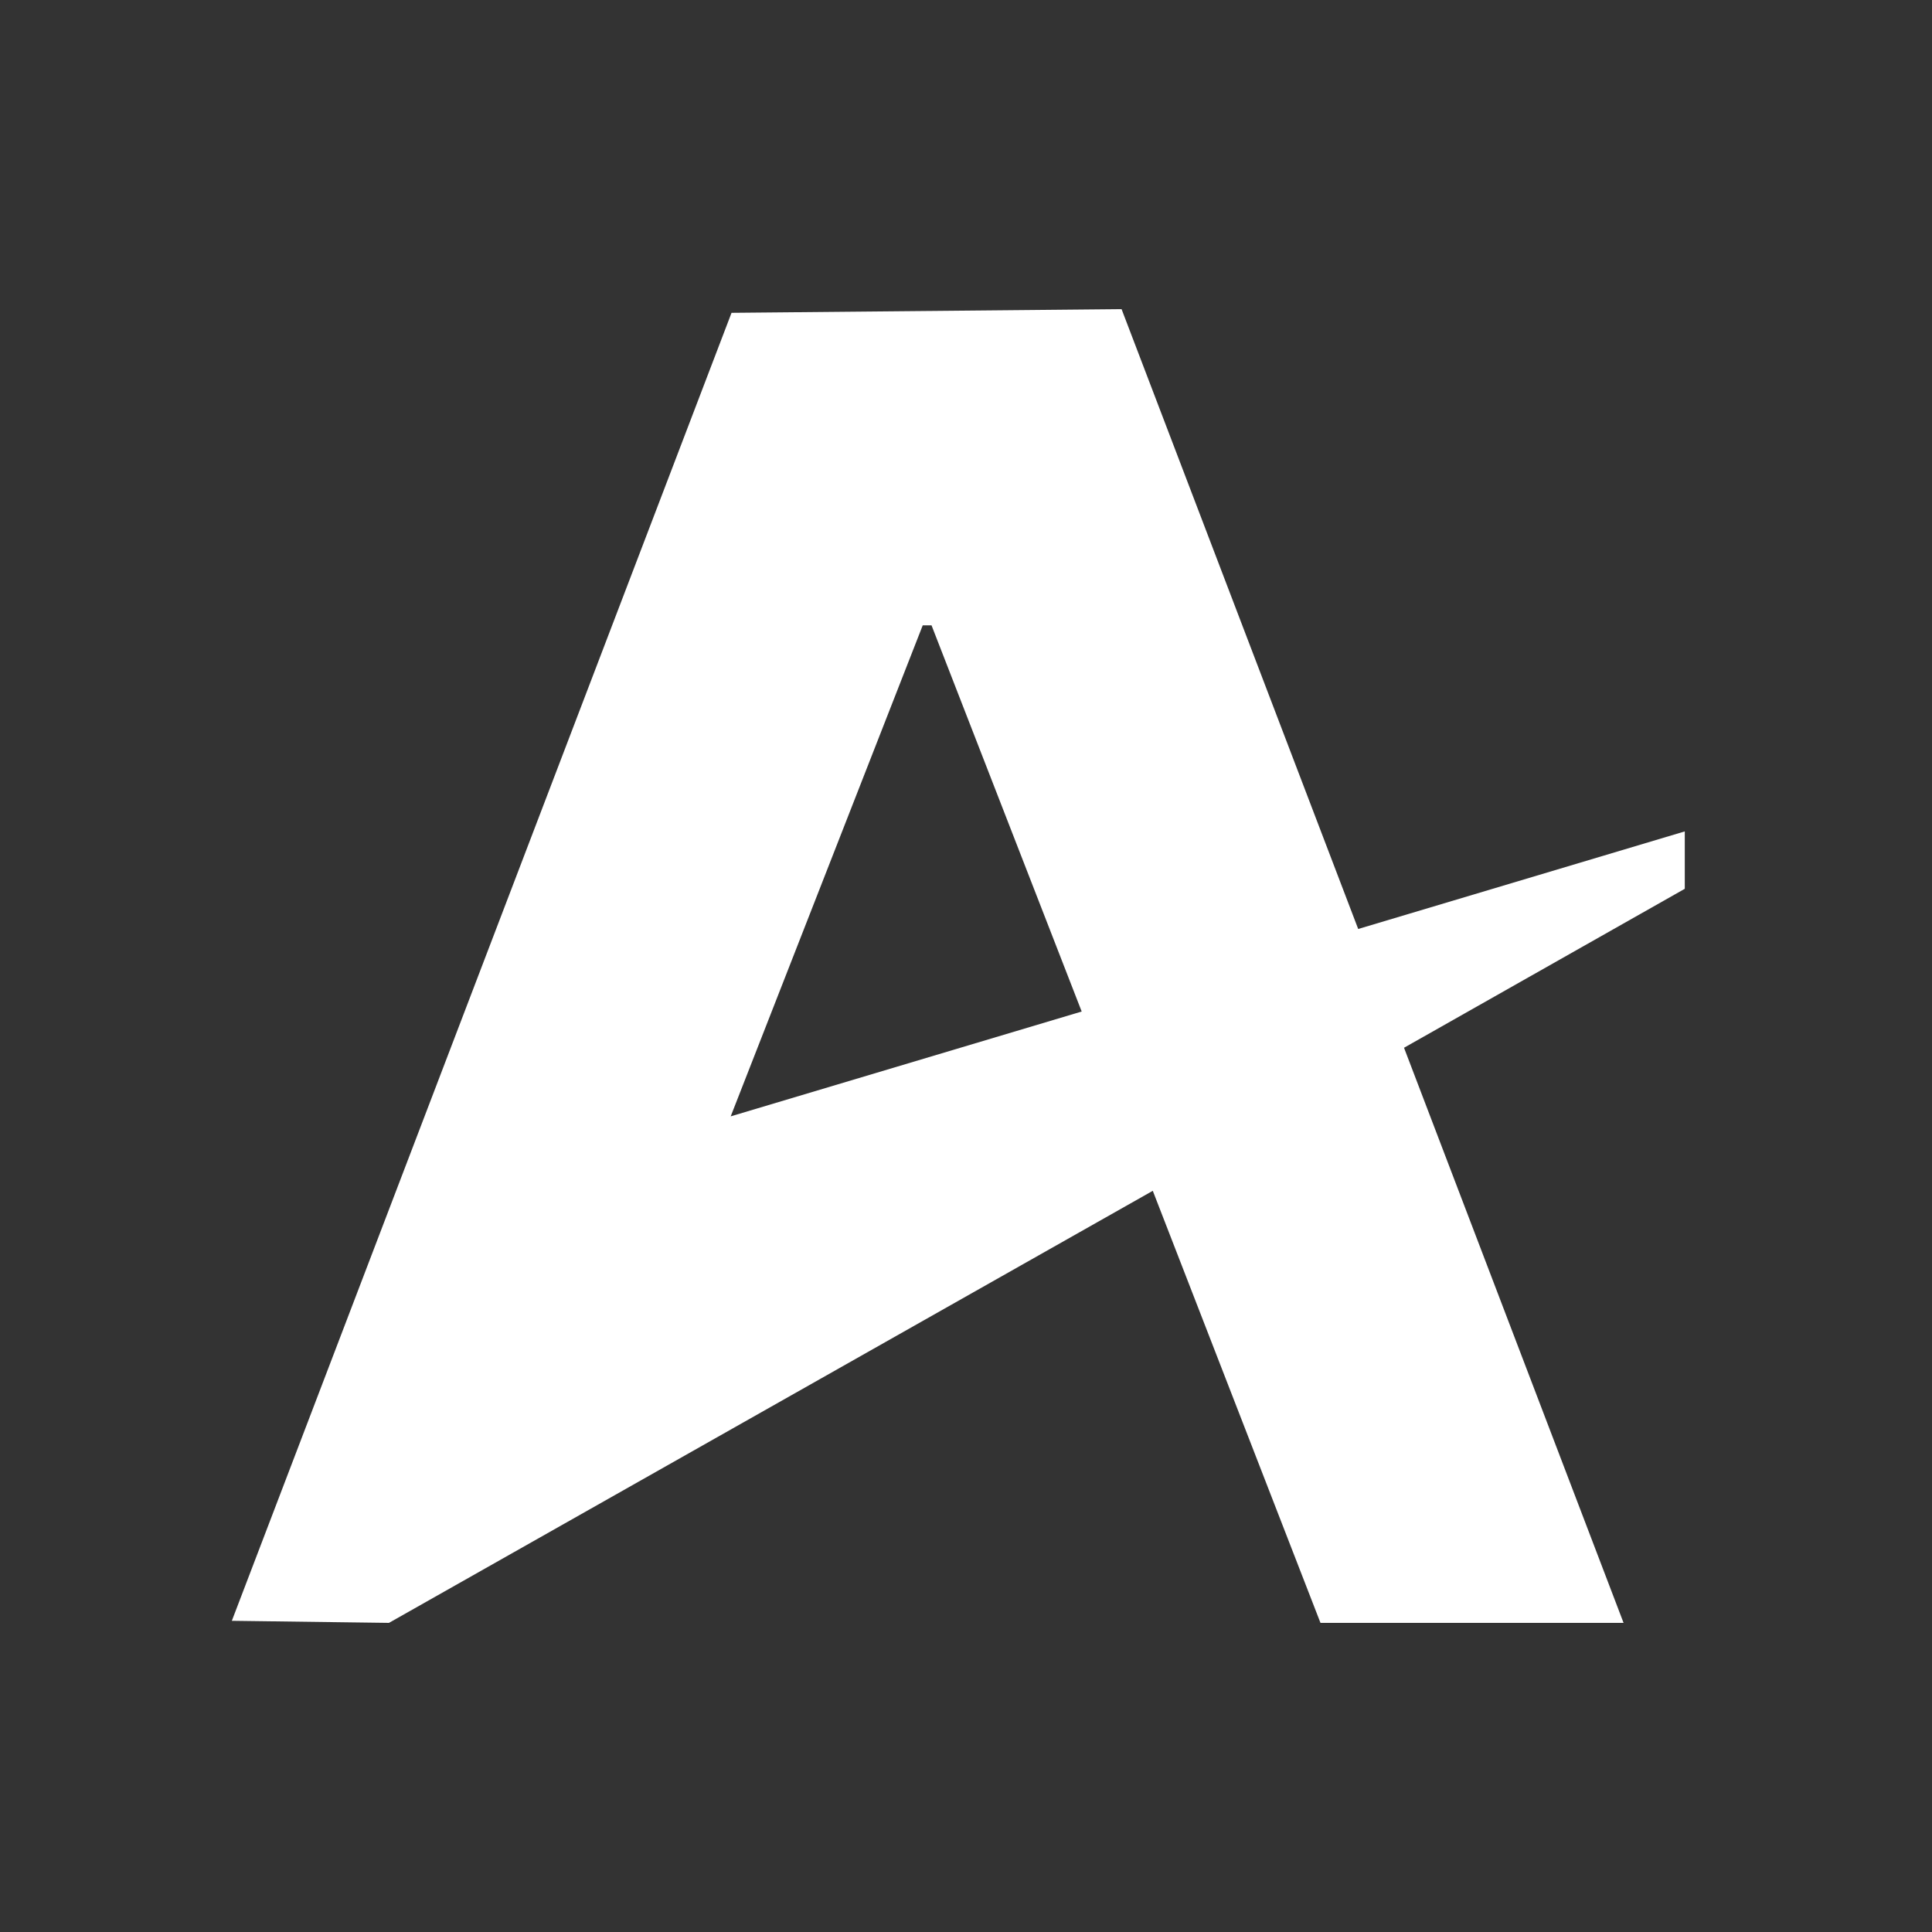 <svg width="25" height="25" viewBox="0 0 25 25" fill="none" xmlns="http://www.w3.org/2000/svg">
<rect x="0" y="0" width="25" height="25" fill="#333333" stroke="none"/>
<path d="M21.802 10.758L17.575 12.021L14.513 4L9.466 4.048L3 20.973L5.033 21L14.917 15.409L17.087 21H21.009L18.168 13.558L21.801 11.501V10.758H21.802ZM9.455 14.446L11.94 8.092H12.054L13.997 13.089L9.454 14.446H9.455Z" fill="white"/>
</svg>
